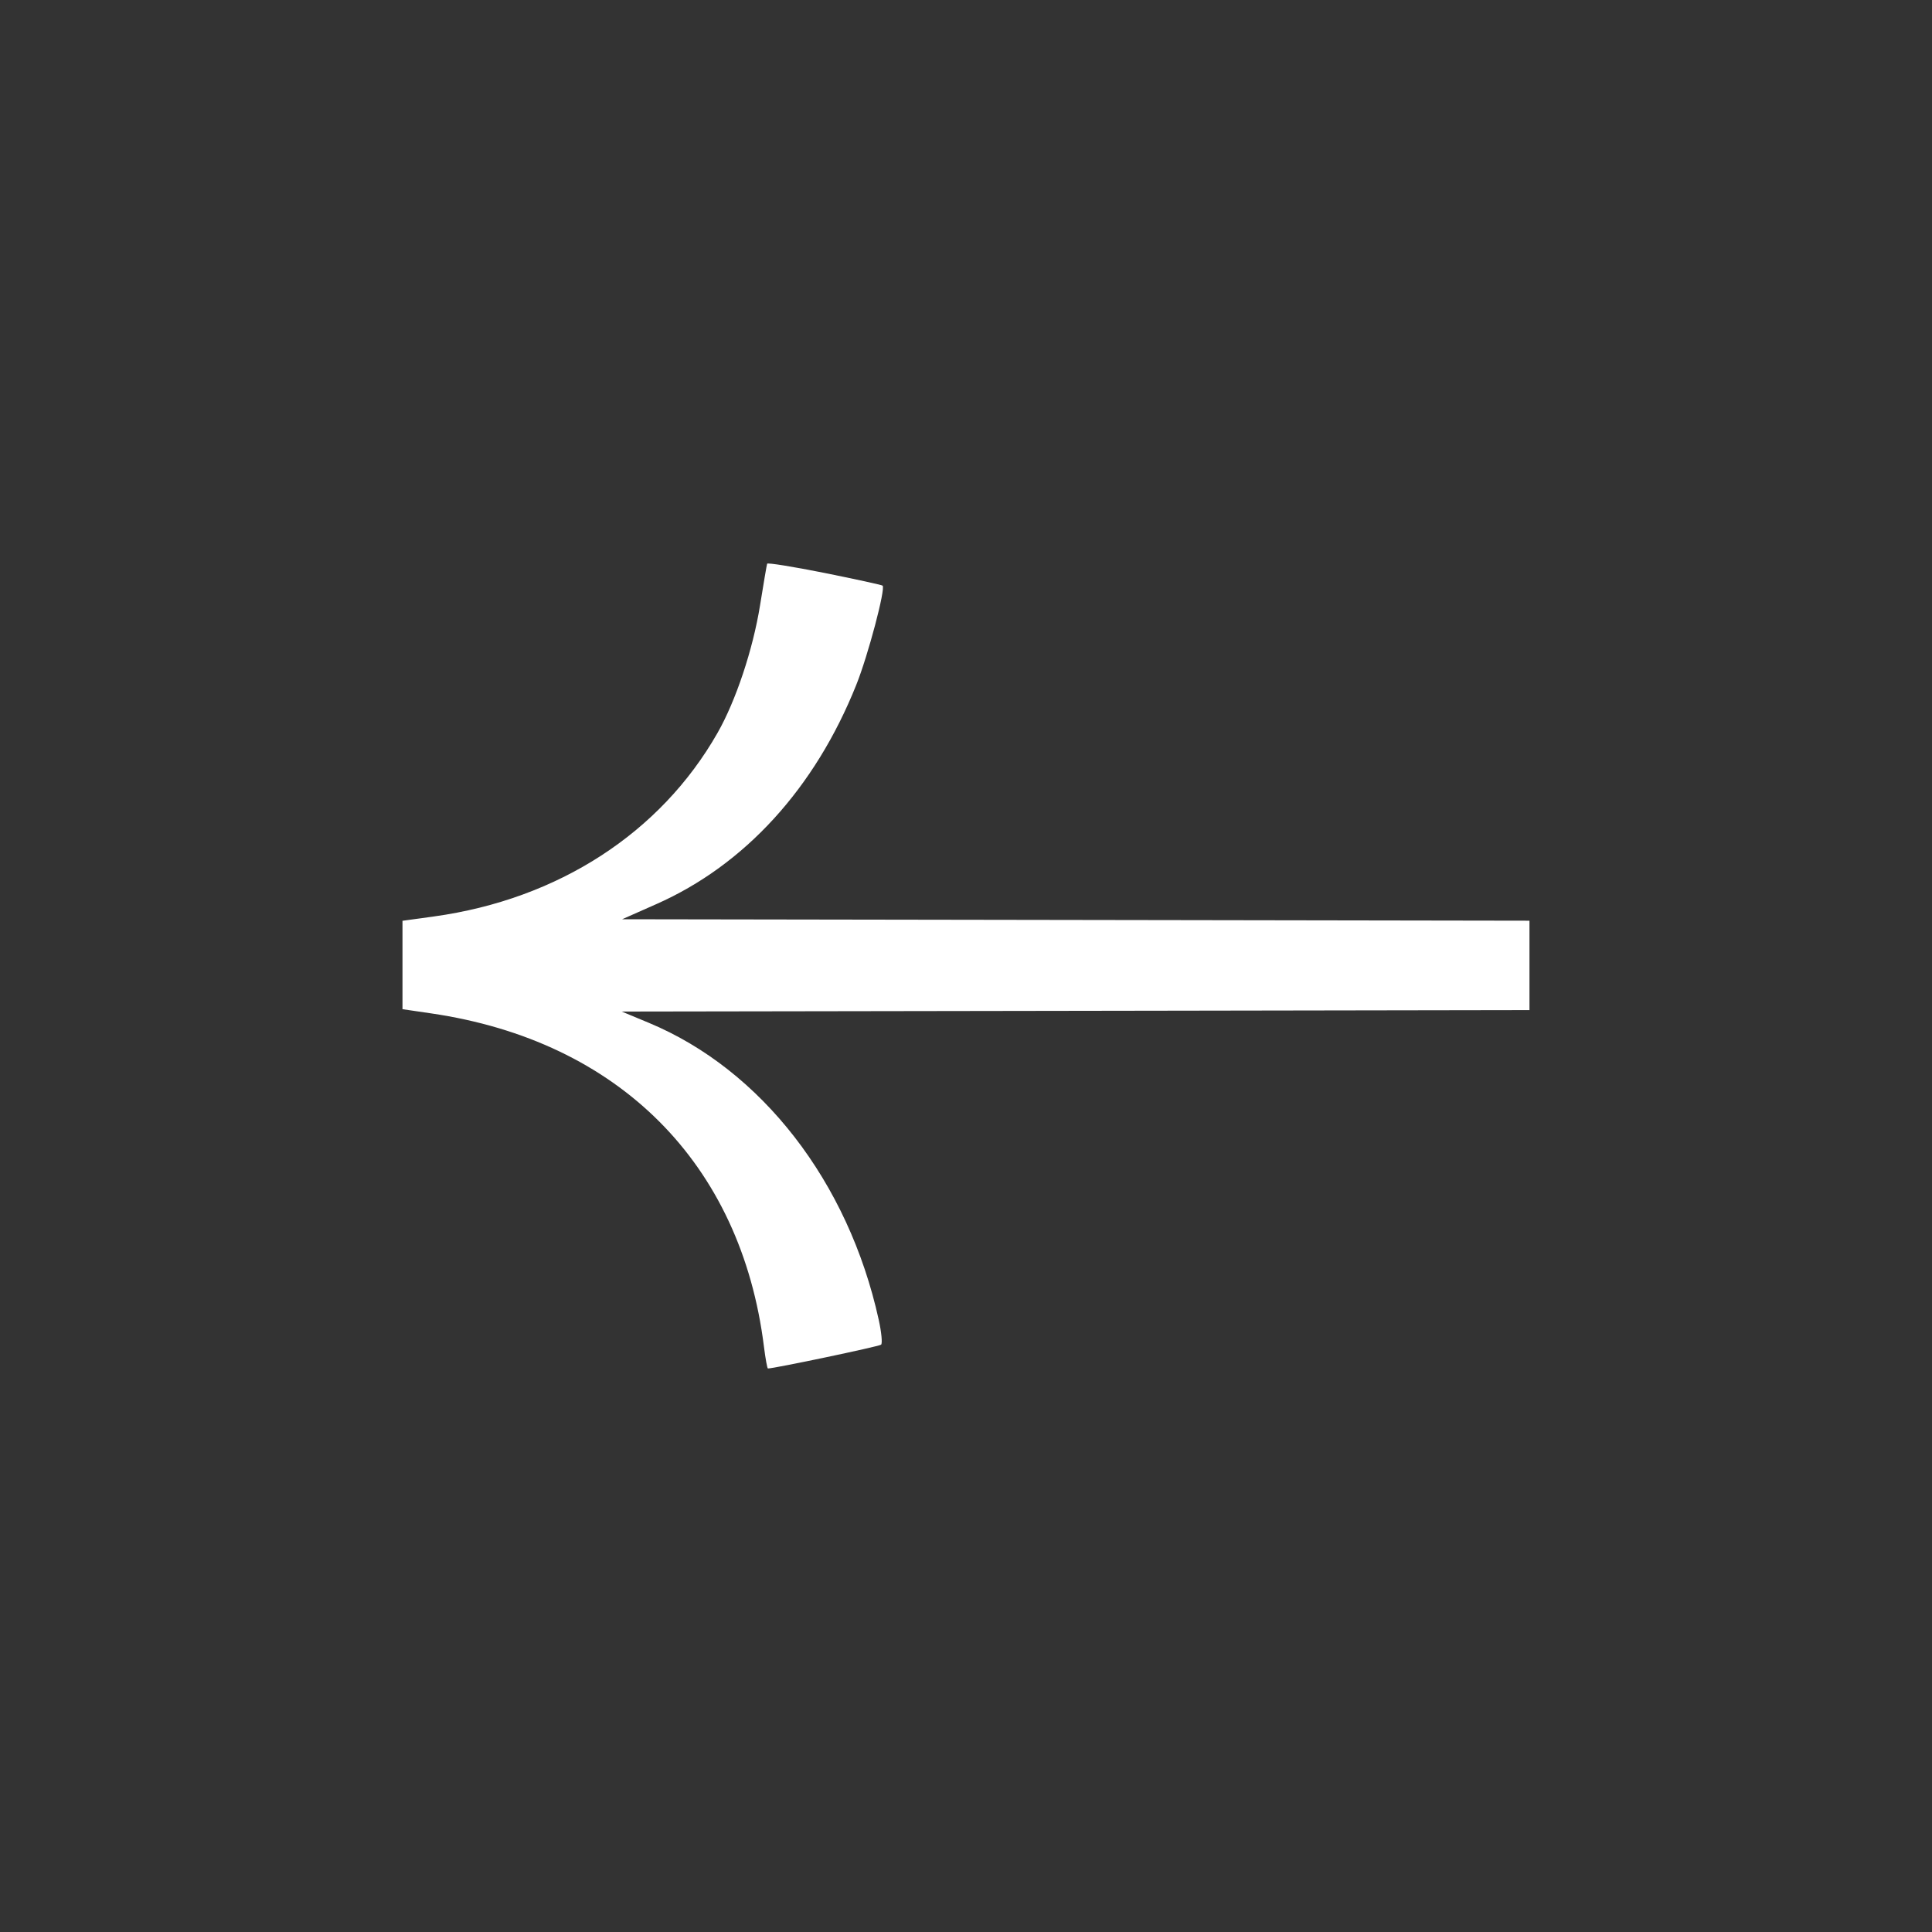 <svg width="40" height="40" viewBox="0 0 40 40" fill="none" xmlns="http://www.w3.org/2000/svg">
<rect x="0" y="0" width="40" height="40" fill="#333333" stroke="none"/>
<path d="M18.273 12.125C18.255 12.11 17.713 11.991 17.07 11.862C16.425 11.733 15.891 11.647 15.883 11.671C15.874 11.695 15.808 12.085 15.735 12.538C15.588 13.448 15.234 14.511 14.855 15.175C13.675 17.246 11.556 18.617 8.987 18.974L8.333 19.064L8.333 19.979L8.333 20.894L8.926 20.981C12.811 21.55 15.344 24.087 15.817 27.883C15.848 28.131 15.885 28.333 15.899 28.333C16.03 28.333 18.201 27.877 18.242 27.84C18.272 27.814 18.25 27.582 18.193 27.324C17.565 24.47 15.766 22.147 13.432 21.176L12.872 20.943L24.386 20.925L31.666 20.913L31.666 19.062L24.367 19.05L12.881 19.032L13.588 18.719C15.421 17.908 16.873 16.317 17.728 14.18C17.972 13.572 18.339 12.184 18.273 12.125Z" fill="white"/>
</svg>
